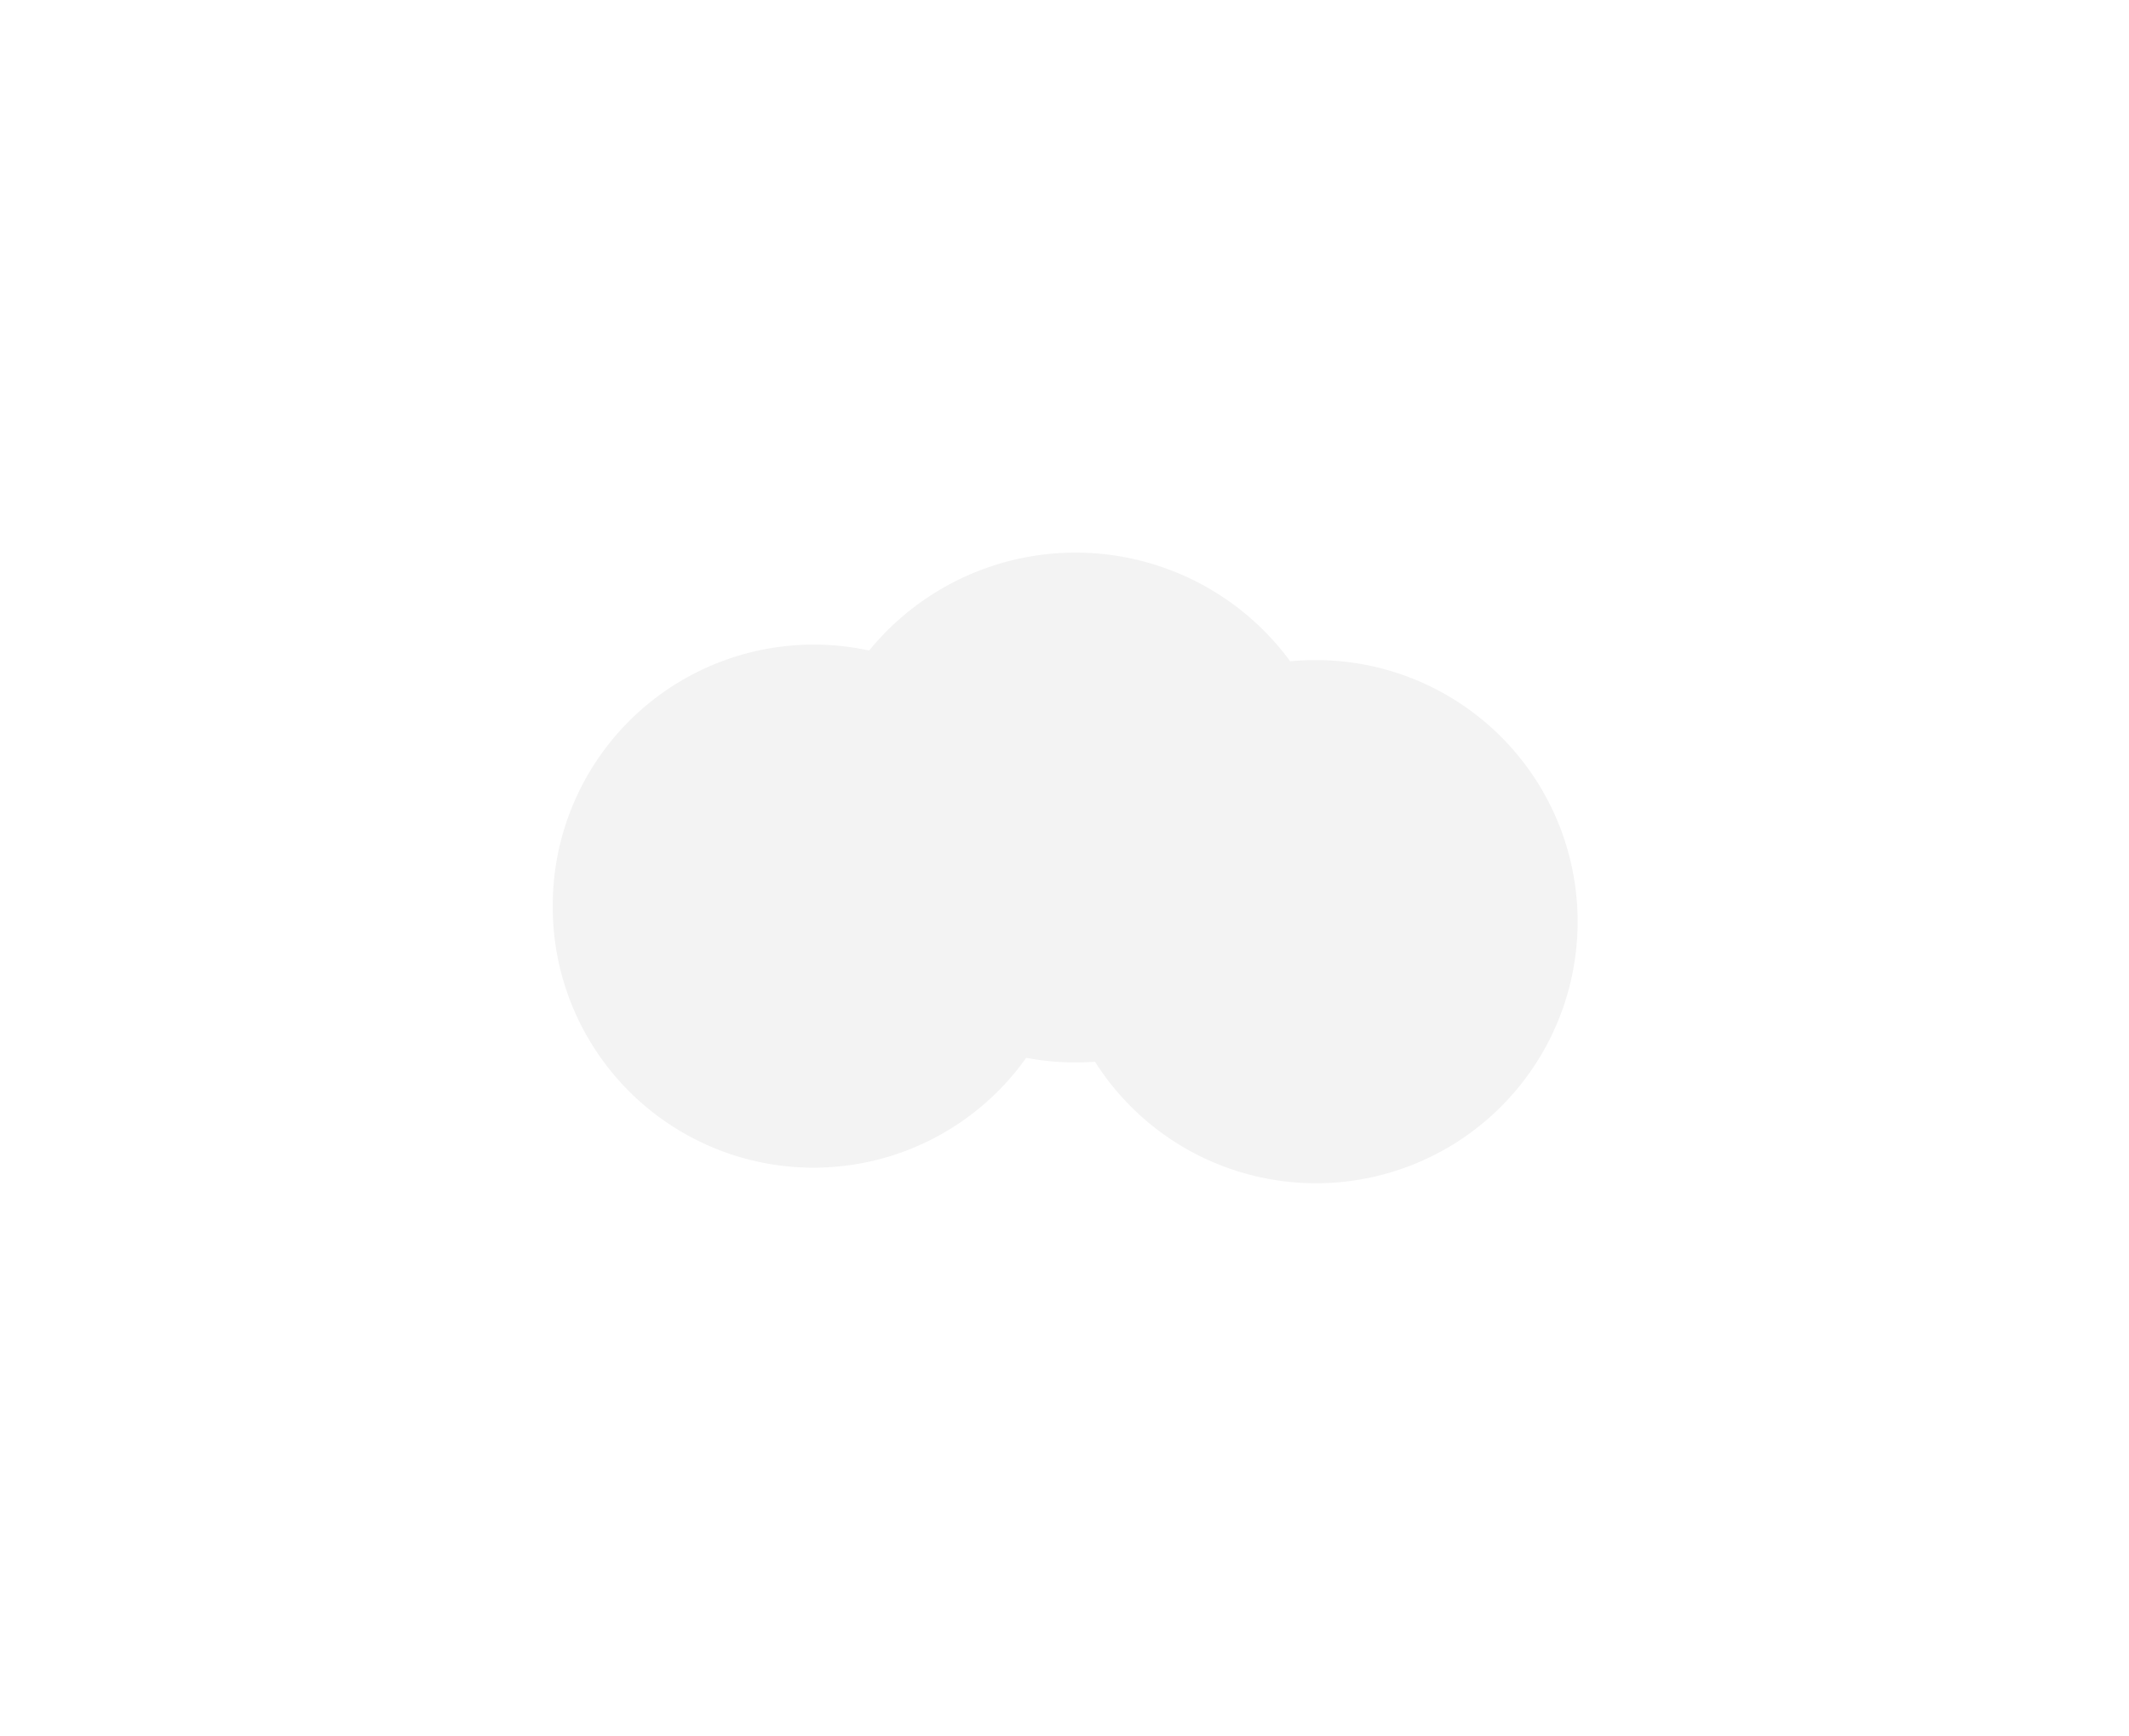 <svg xmlns="http://www.w3.org/2000/svg" xmlns:xlink="http://www.w3.org/1999/xlink" width="138.664" height="113.081" viewBox="0 0 138.664 113.081">
  <defs>
    <filter id="Union_1" x="0" y="0" width="138.664" height="113.081" filterUnits="userSpaceOnUse">
      <feOffset dy="3" input="SourceAlpha"/>
      <feGaussianBlur stdDeviation="12" result="blur"/>
      <feFlood flood-opacity="0.161"/>
      <feComposite operator="in" in2="blur"/>
      <feComposite in="SourceGraphic"/>
    </filter>
    <filter id="Ellipse_38" x="40.5" y="70.831" width="21" height="21" filterUnits="userSpaceOnUse">
      <feOffset dy="3" input="SourceAlpha"/>
      <feGaussianBlur stdDeviation="3" result="blur-2"/>
      <feFlood flood-opacity="0.161"/>
      <feComposite operator="in" in2="blur-2"/>
      <feComposite in="SourceGraphic"/>
    </filter>
    <filter id="Ellipse_39" x="47.5" y="69.831" width="21" height="21" filterUnits="userSpaceOnUse">
      <feOffset dy="3" input="SourceAlpha"/>
      <feGaussianBlur stdDeviation="3" result="blur-3"/>
      <feFlood flood-opacity="0.161"/>
      <feComposite operator="in" in2="blur-3"/>
      <feComposite in="SourceGraphic"/>
    </filter>
    <filter id="Ellipse_40" x="58.5" y="74.831" width="21" height="21" filterUnits="userSpaceOnUse">
      <feOffset dy="3" input="SourceAlpha"/>
      <feGaussianBlur stdDeviation="3" result="blur-4"/>
      <feFlood flood-opacity="0.161"/>
      <feComposite operator="in" in2="blur-4"/>
      <feComposite in="SourceGraphic"/>
    </filter>
    <filter id="Ellipse_41" x="64.5" y="77.831" width="21" height="21" filterUnits="userSpaceOnUse">
      <feOffset dy="3" input="SourceAlpha"/>
      <feGaussianBlur stdDeviation="3" result="blur-5"/>
      <feFlood flood-opacity="0.161"/>
      <feComposite operator="in" in2="blur-5"/>
      <feComposite in="SourceGraphic"/>
    </filter>
    <filter id="Ellipse_42" x="55.5" y="67.831" width="21" height="21" filterUnits="userSpaceOnUse">
      <feOffset dy="3" input="SourceAlpha"/>
      <feGaussianBlur stdDeviation="3" result="blur-6"/>
      <feFlood flood-opacity="0.161"/>
      <feComposite operator="in" in2="blur-6"/>
      <feComposite in="SourceGraphic"/>
    </filter>
    <filter id="Ellipse_43" x="69.5" y="70.831" width="21" height="21" filterUnits="userSpaceOnUse">
      <feOffset dy="3" input="SourceAlpha"/>
      <feGaussianBlur stdDeviation="3" result="blur-7"/>
      <feFlood flood-opacity="0.161"/>
      <feComposite operator="in" in2="blur-7"/>
      <feComposite in="SourceGraphic"/>
    </filter>
    <filter id="Ellipse_44" x="63.5" y="68.831" width="21" height="21" filterUnits="userSpaceOnUse">
      <feOffset dy="3" input="SourceAlpha"/>
      <feGaussianBlur stdDeviation="3" result="blur-8"/>
      <feFlood flood-opacity="0.161"/>
      <feComposite operator="in" in2="blur-8"/>
      <feComposite in="SourceGraphic"/>
    </filter>
    <filter id="Ellipse_45" x="41.5" y="78.831" width="21" height="21" filterUnits="userSpaceOnUse">
      <feOffset dy="3" input="SourceAlpha"/>
      <feGaussianBlur stdDeviation="3" result="blur-9"/>
      <feFlood flood-opacity="0.161"/>
      <feComposite operator="in" in2="blur-9"/>
      <feComposite in="SourceGraphic"/>
    </filter>
    <filter id="Ellipse_46" x="53.5" y="80.831" width="21" height="21" filterUnits="userSpaceOnUse">
      <feOffset dy="3" input="SourceAlpha"/>
      <feGaussianBlur stdDeviation="3" result="blur-10"/>
      <feFlood flood-opacity="0.161"/>
      <feComposite operator="in" in2="blur-10"/>
      <feComposite in="SourceGraphic"/>
    </filter>
    <filter id="Ellipse_47" x="49.5" y="75.831" width="21" height="21" filterUnits="userSpaceOnUse">
      <feOffset dy="3" input="SourceAlpha"/>
      <feGaussianBlur stdDeviation="3" result="blur-11"/>
      <feFlood flood-opacity="0.161"/>
      <feComposite operator="in" in2="blur-11"/>
      <feComposite in="SourceGraphic"/>
    </filter>
    <filter id="Ellipse_48" x="73.5" y="77.831" width="21" height="21" filterUnits="userSpaceOnUse">
      <feOffset dy="3" input="SourceAlpha"/>
      <feGaussianBlur stdDeviation="3" result="blur-12"/>
      <feFlood flood-opacity="0.161"/>
      <feComposite operator="in" in2="blur-12"/>
      <feComposite in="SourceGraphic"/>
    </filter>
    <filter id="Ellipse_49" x="78.5" y="70.831" width="21" height="21" filterUnits="userSpaceOnUse">
      <feOffset dy="3" input="SourceAlpha"/>
      <feGaussianBlur stdDeviation="3" result="blur-13"/>
      <feFlood flood-opacity="0.161"/>
      <feComposite operator="in" in2="blur-13"/>
      <feComposite in="SourceGraphic"/>
    </filter>
  </defs>
  <g id="weather_icon_snow" transform="translate(-301.5 -665.169)">
    <g transform="matrix(1, 0, 0, 1, 301.5, 665.17)" filter="url(#Union_1)">
      <path id="Union_1-2" data-name="Union 1" d="M33.32,20.588q-.626.045-1.264.045a17.6,17.6,0,0,1-3.22-.3A16.984,16.984,0,0,1-2,10.453,17,17,0,0,1,18.61-6.2a17.348,17.348,0,0,1,27.423.7q.809-.078,1.638-.078A17.041,17.041,0,1,1,33.32,20.588Z" transform="translate(38 45.58)" fill="#f3f3f3"/>
    </g>
    <g transform="matrix(1, 0, 0, 1, 301.5, 665.17)" filter="url(#Ellipse_38)">
      <circle id="Ellipse_38-2" data-name="Ellipse 38" cx="1.5" cy="1.5" r="1.5" transform="translate(49.5 76.83)" fill="#fff"/>
    </g>
    <g transform="matrix(1, 0, 0, 1, 301.5, 665.17)" filter="url(#Ellipse_39)">
      <circle id="Ellipse_39-2" data-name="Ellipse 39" cx="1.5" cy="1.5" r="1.5" transform="translate(56.5 75.83)" fill="#fff"/>
    </g>
    <g transform="matrix(1, 0, 0, 1, 301.5, 665.17)" filter="url(#Ellipse_40)">
      <circle id="Ellipse_40-2" data-name="Ellipse 40" cx="1.5" cy="1.5" r="1.5" transform="translate(67.5 80.83)" fill="#fff"/>
    </g>
    <g transform="matrix(1, 0, 0, 1, 301.5, 665.17)" filter="url(#Ellipse_41)">
      <circle id="Ellipse_41-2" data-name="Ellipse 41" cx="1.5" cy="1.5" r="1.5" transform="translate(73.5 83.83)" fill="#fff"/>
    </g>
    <g transform="matrix(1, 0, 0, 1, 301.5, 665.17)" filter="url(#Ellipse_42)">
      <circle id="Ellipse_42-2" data-name="Ellipse 42" cx="1.5" cy="1.5" r="1.5" transform="translate(64.5 73.83)" fill="#fff"/>
    </g>
    <g transform="matrix(1, 0, 0, 1, 301.5, 665.17)" filter="url(#Ellipse_43)">
      <circle id="Ellipse_43-2" data-name="Ellipse 43" cx="1.5" cy="1.5" r="1.5" transform="translate(78.5 76.83)" fill="#fff"/>
    </g>
    <g transform="matrix(1, 0, 0, 1, 301.5, 665.17)" filter="url(#Ellipse_44)">
      <circle id="Ellipse_44-2" data-name="Ellipse 44" cx="1.5" cy="1.5" r="1.5" transform="translate(72.5 74.83)" fill="#fff"/>
    </g>
    <g transform="matrix(1, 0, 0, 1, 301.5, 665.17)" filter="url(#Ellipse_45)">
      <circle id="Ellipse_45-2" data-name="Ellipse 45" cx="1.5" cy="1.5" r="1.5" transform="translate(50.5 84.83)" fill="#fff"/>
    </g>
    <g transform="matrix(1, 0, 0, 1, 301.5, 665.17)" filter="url(#Ellipse_46)">
      <circle id="Ellipse_46-2" data-name="Ellipse 46" cx="1.5" cy="1.5" r="1.5" transform="translate(62.5 86.83)" fill="#fff"/>
    </g>
    <g transform="matrix(1, 0, 0, 1, 301.5, 665.17)" filter="url(#Ellipse_47)">
      <circle id="Ellipse_47-2" data-name="Ellipse 47" cx="1.5" cy="1.5" r="1.5" transform="translate(58.5 81.83)" fill="#fff"/>
    </g>
    <g transform="matrix(1, 0, 0, 1, 301.5, 665.17)" filter="url(#Ellipse_48)">
      <circle id="Ellipse_48-2" data-name="Ellipse 48" cx="1.5" cy="1.5" r="1.5" transform="translate(82.5 83.83)" fill="#fff"/>
    </g>
    <g transform="matrix(1, 0, 0, 1, 301.5, 665.17)" filter="url(#Ellipse_49)">
      <circle id="Ellipse_49-2" data-name="Ellipse 49" cx="1.5" cy="1.5" r="1.5" transform="translate(87.5 76.83)" fill="#fff"/>
    </g>
  </g>
</svg>
